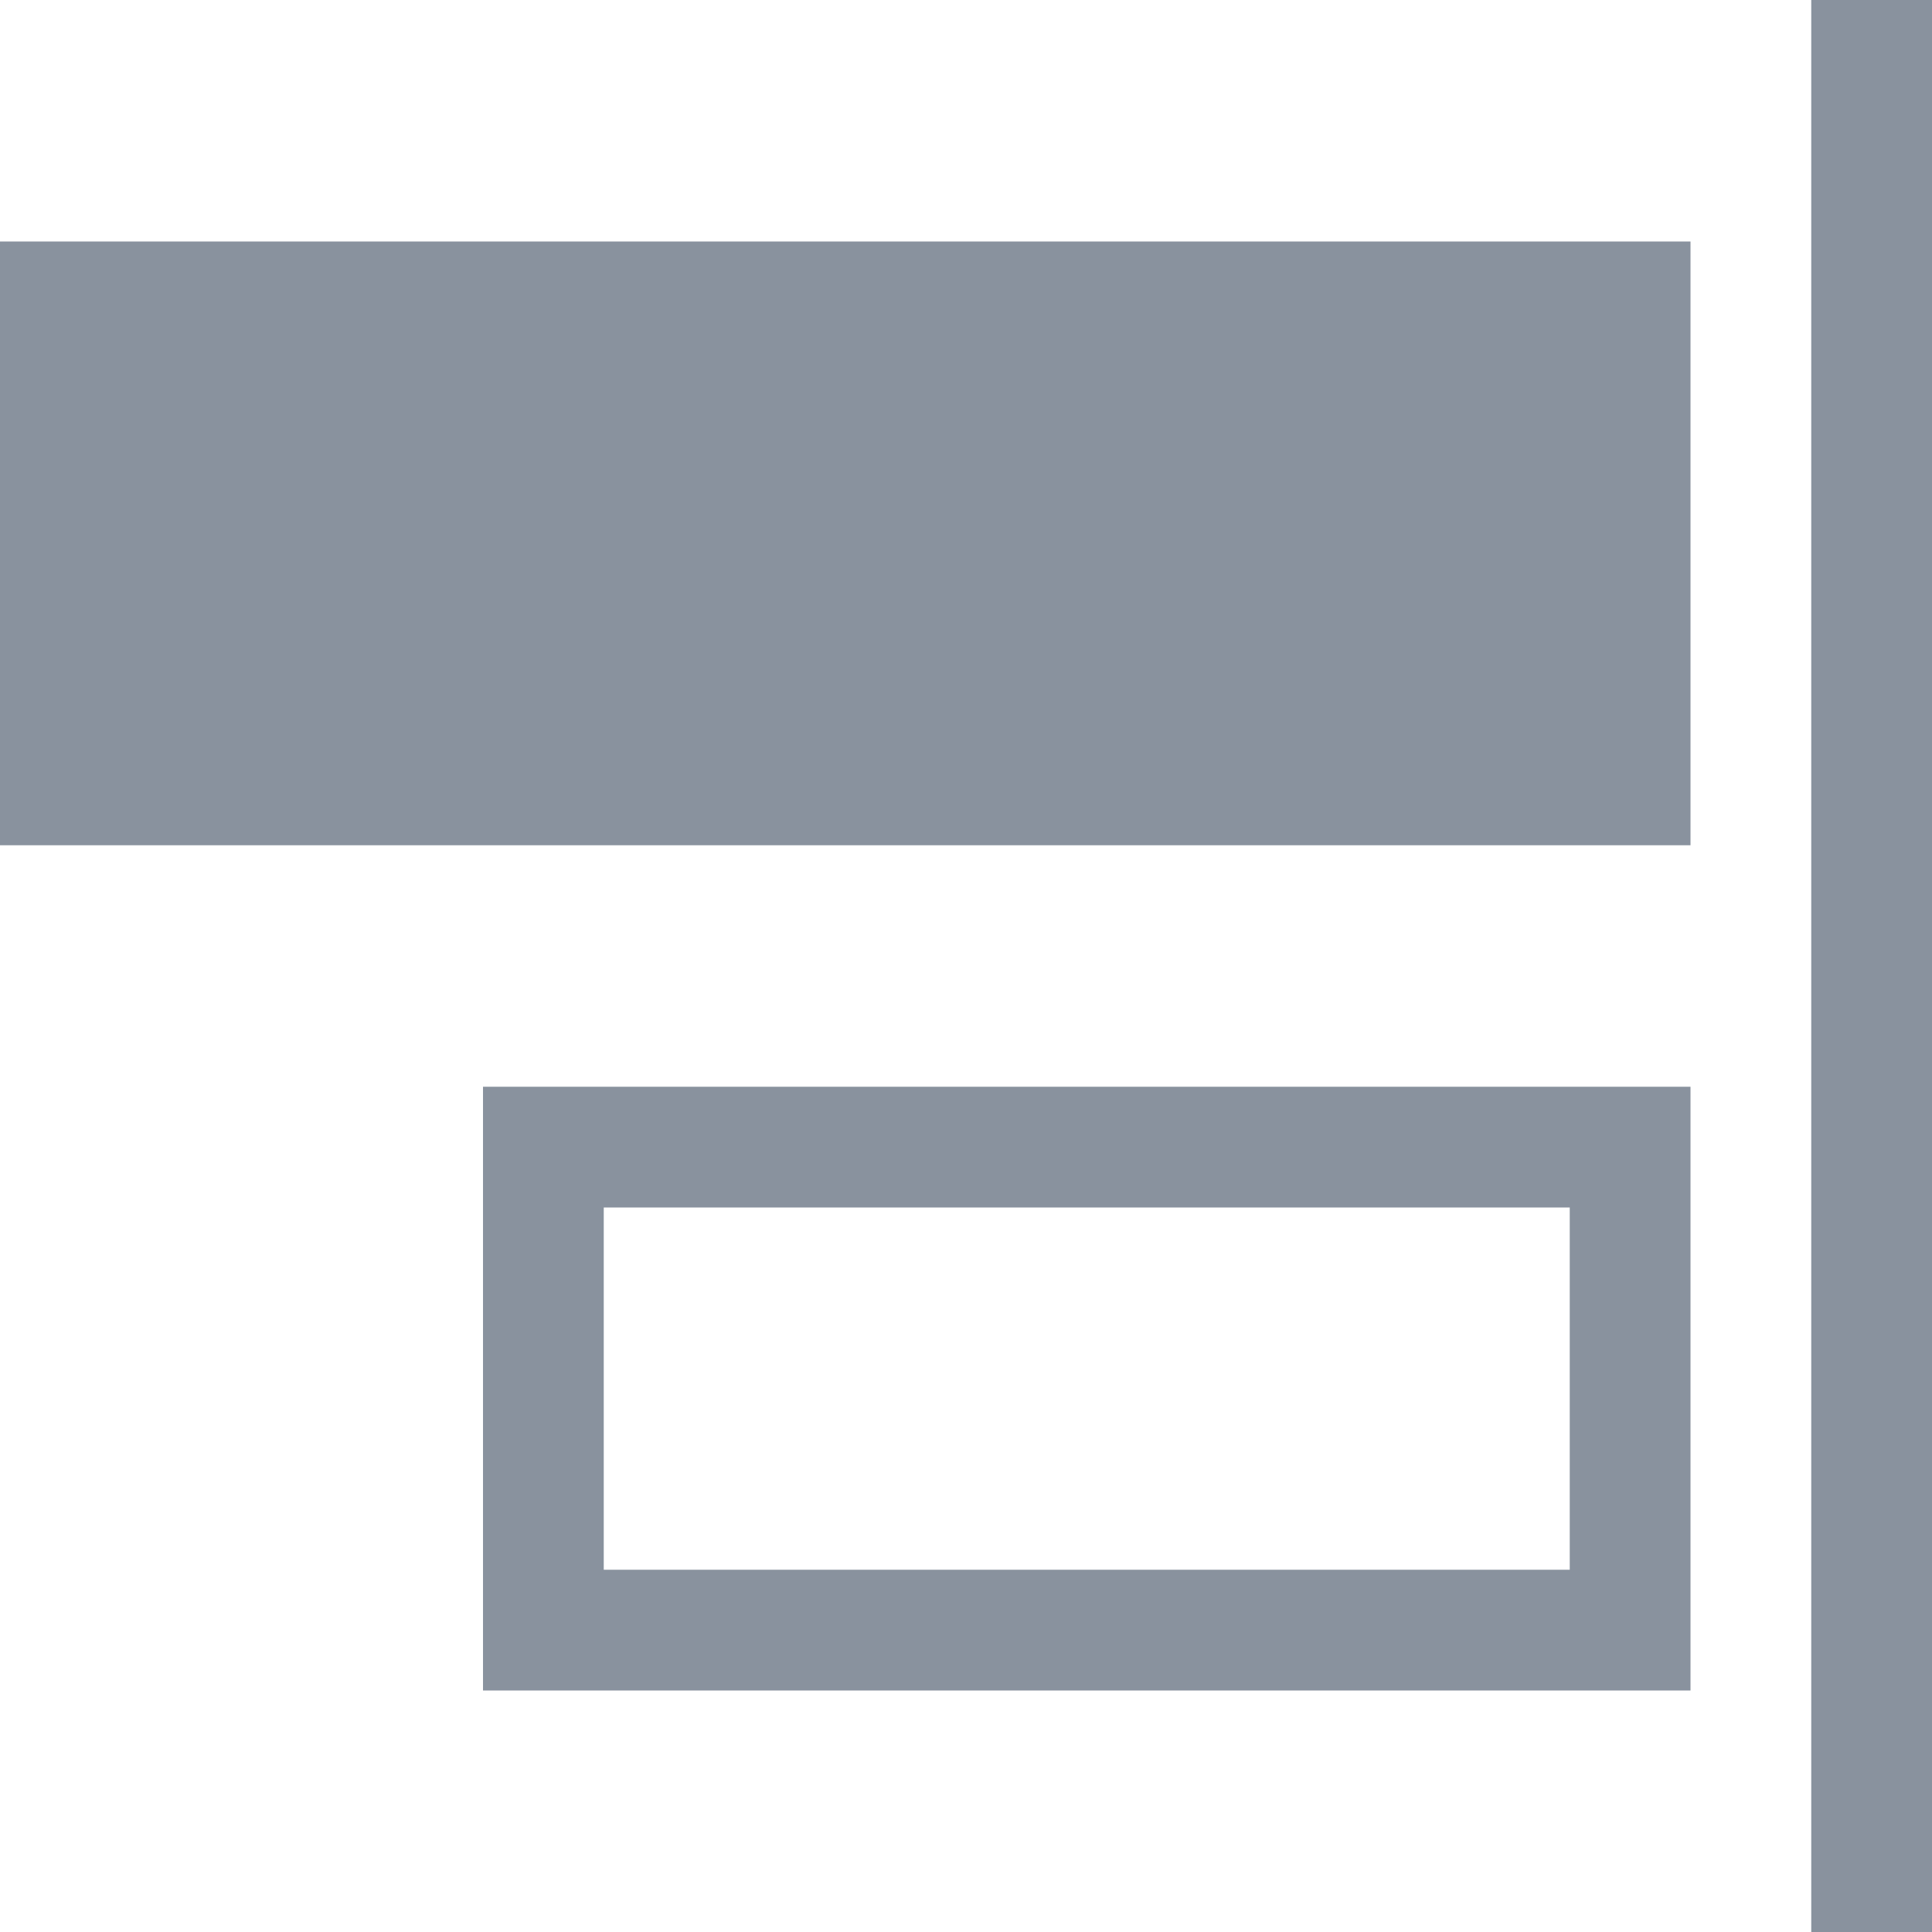 <?xml version="1.0" encoding="utf-8"?>
<!-- Generator: Adobe Illustrator 21.0.0, SVG Export Plug-In . SVG Version: 6.00 Build 0)  -->
<svg version="1.1" id="Слой_1" xmlns="http://www.w3.org/2000/svg" xmlns:xlink="http://www.w3.org/1999/xlink" x="0px" y="0px"
	 viewBox="0 0 16 16" style="enable-background:new 0 0 16 16;" xml:space="preserve">
<style type="text/css">
	.st0{fill:#89929E;}
</style>
<title>alignment_b</title>
<desc>Created with Sketch.</desc>
<g>
	<rect x="15" y="0" class="st0" width="1" height="16"/>
	<path class="st0" d="M4,9v5h10V9H4z M13,10v3H5v-3H13z"/>
	<rect x="0" y="2" class="st0" width="14" height="5"/>
</g>
</svg>
